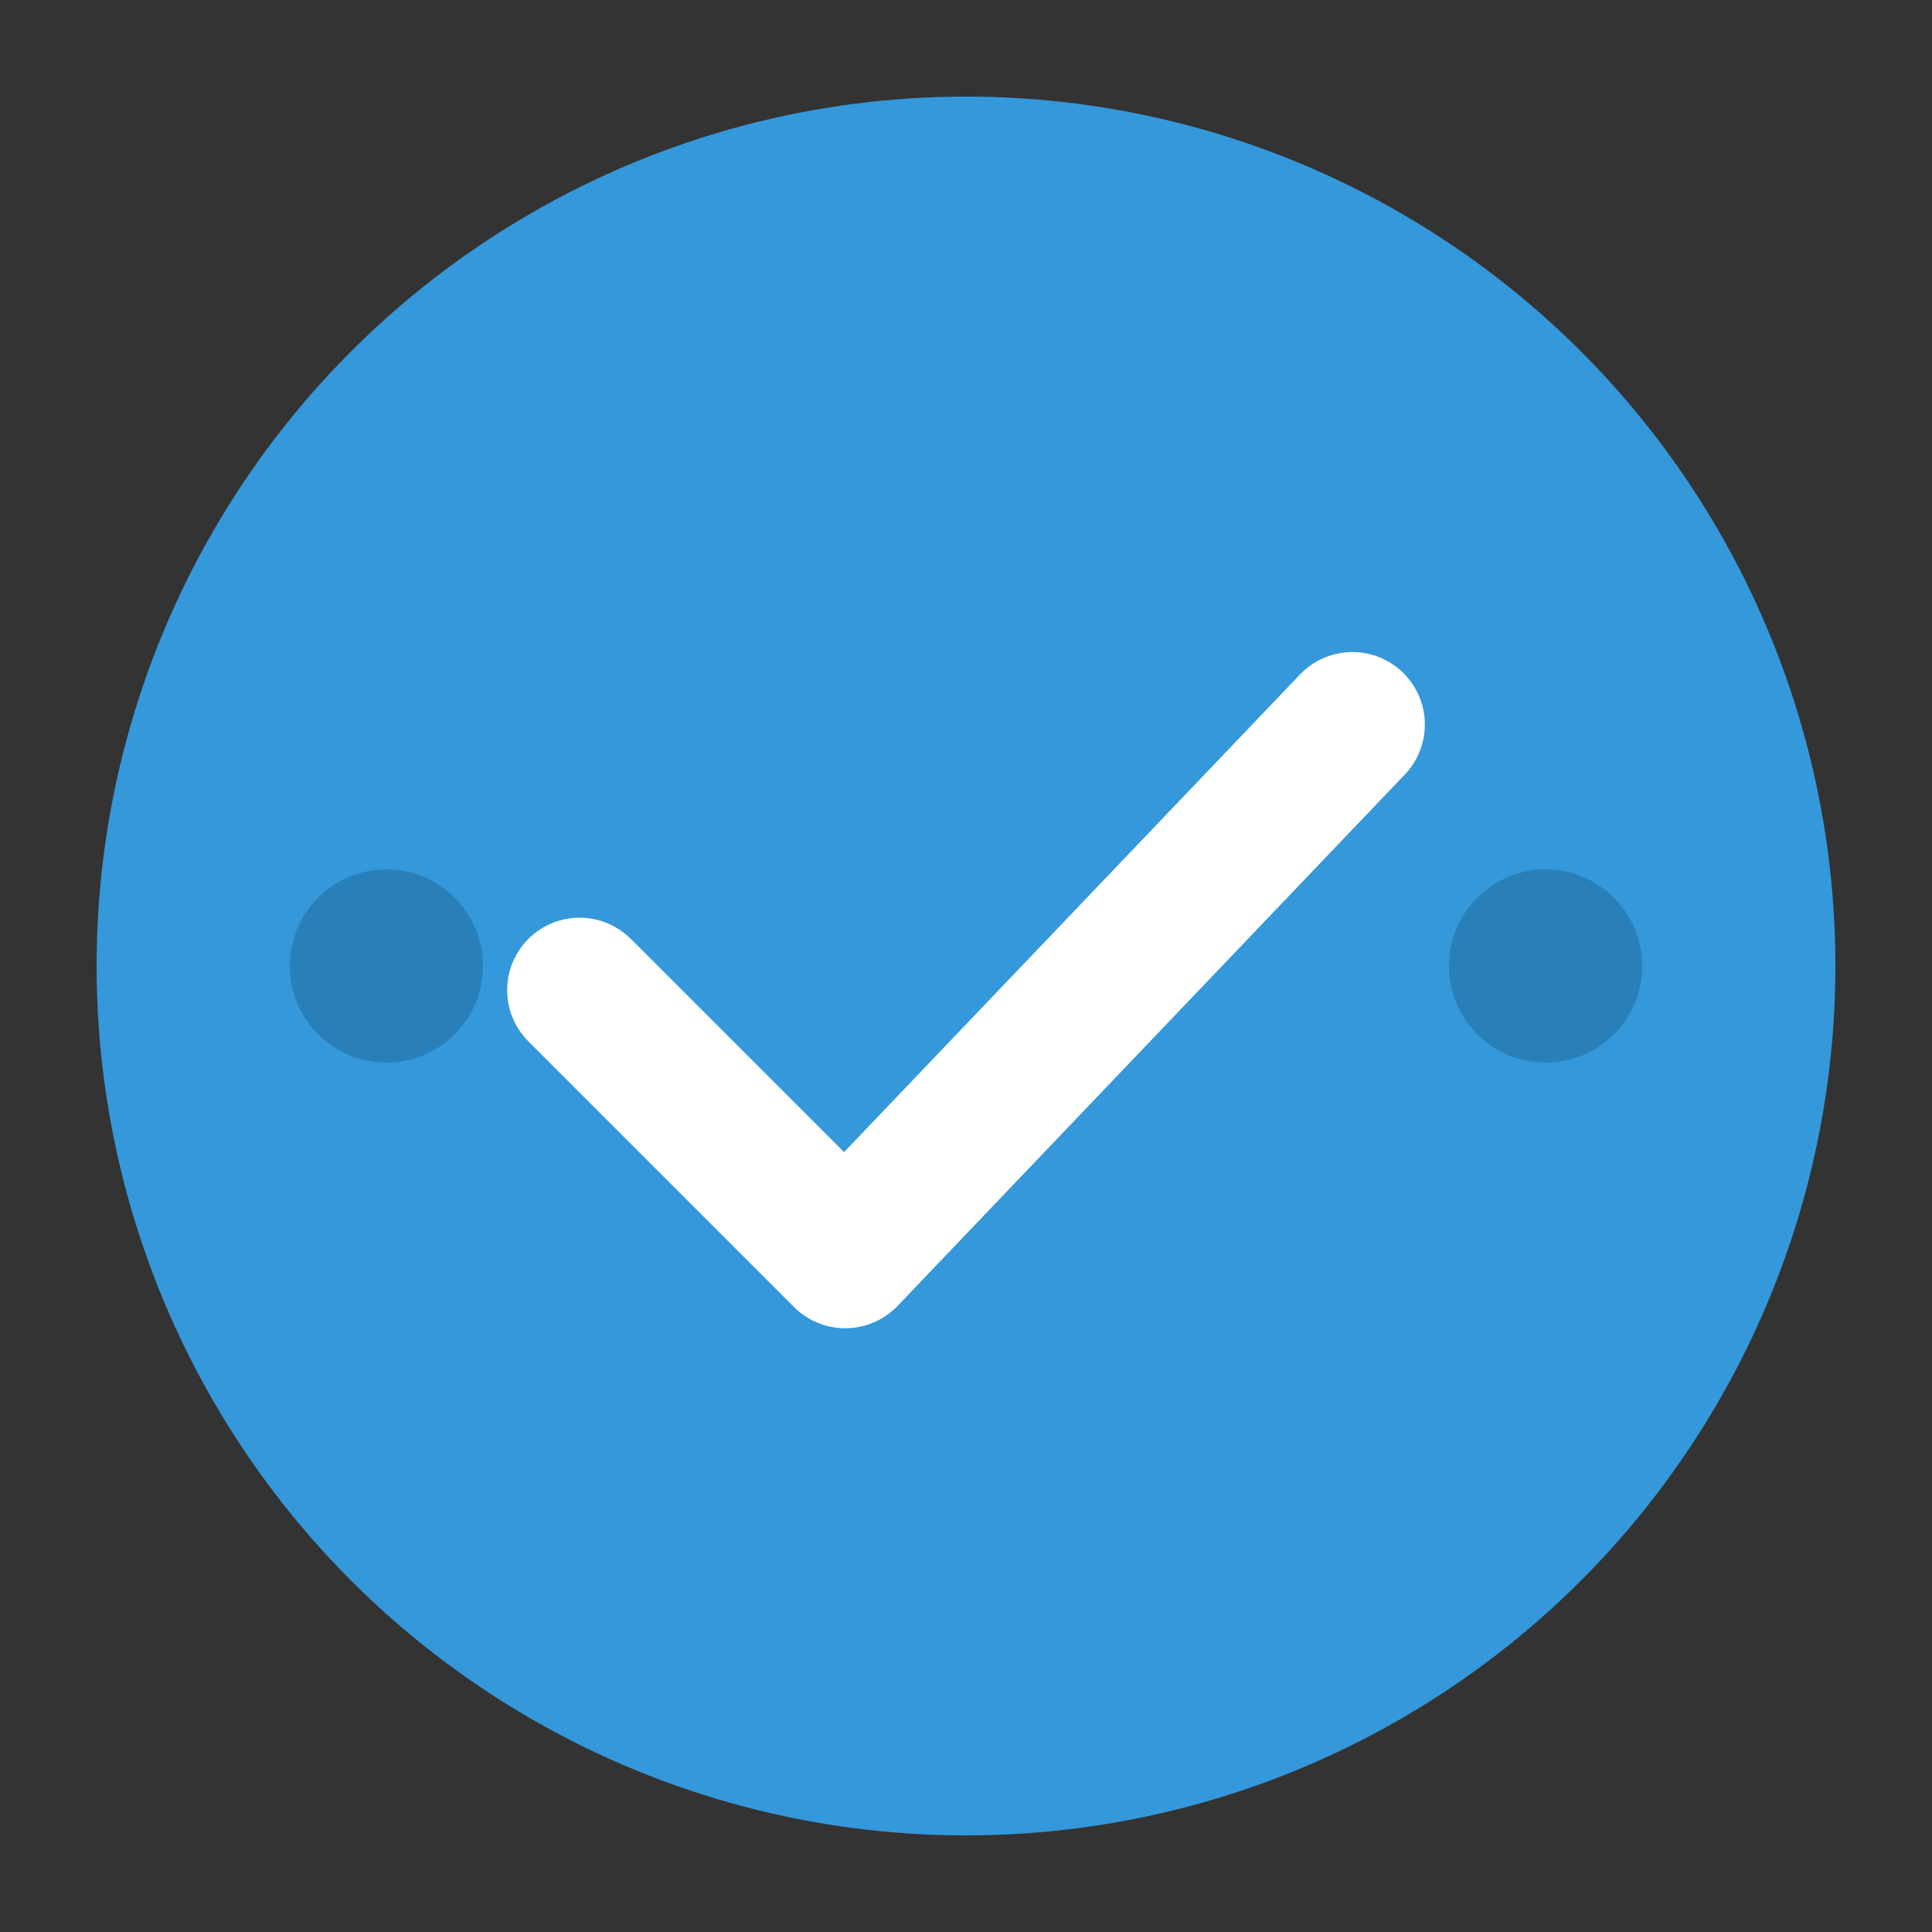 <svg width="40" height="40" viewBox="0 0 40 40" fill="none" xmlns="http://www.w3.org/2000/svg">
  <rect x="0" y="0" width="40" height="40" fill="#333333" stroke="none"/>
  <!-- Background circle -->
  <circle cx="20" cy="20" r="18" fill="#3498db" />
  
  <!-- Checkmark -->
  <path 
    d="M12 20.5L17.5 26L28 15" 
    stroke="white" 
    stroke-width="3" 
    stroke-linecap="round" 
    stroke-linejoin="round"
  />
  
  <!-- Decorative dots -->
  <circle cx="8" cy="20" r="2" fill="#2980b9" />
  <circle cx="32" cy="20" r="2" fill="#2980b9" />
</svg>
